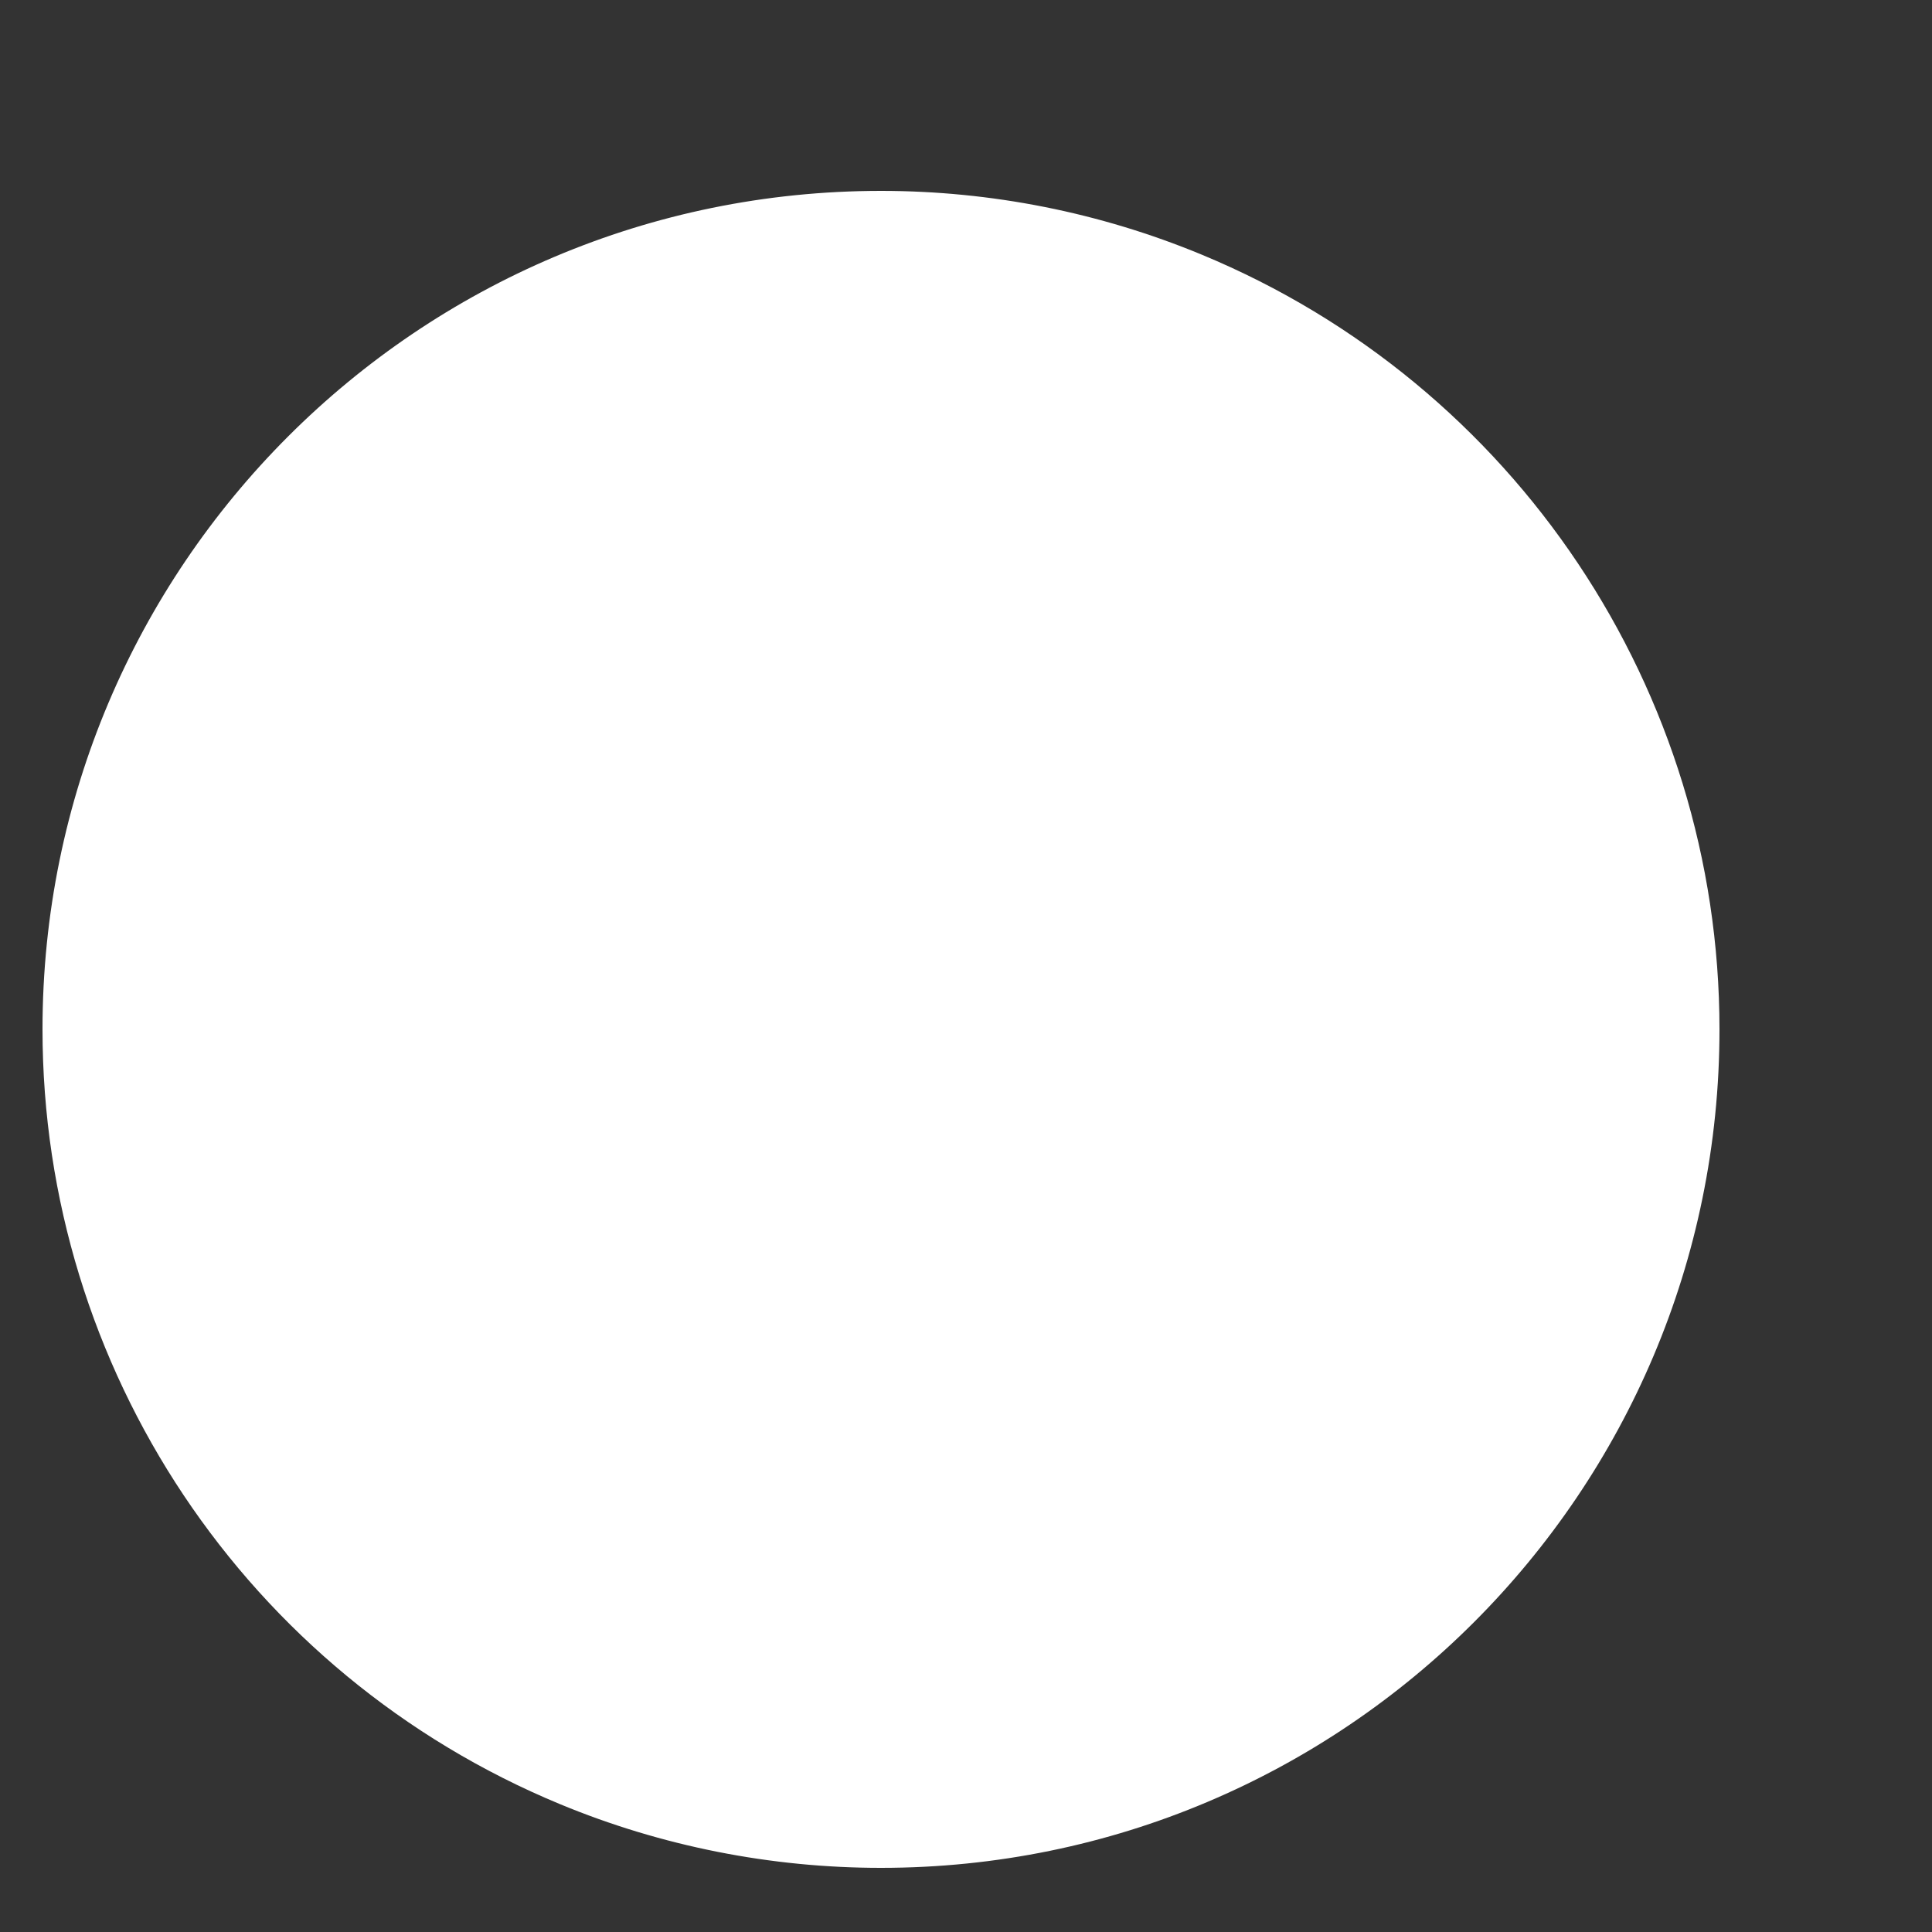 ﻿<?xml version="1.0" encoding="utf-8"?>
<svg version="1.1" xmlns:xlink="http://www.w3.org/1999/xlink" width="5px" height="5px" xmlns="http://www.w3.org/2000/svg">
  <rect width="100%" height="100%" fill="#333333" stroke="none"/>
  <g transform="matrix(1 0 0 1 -219 -1227 )">
    <path d="M 0.11 2.664  C 0.11 3.542  0.638 4.333  1.449 4.669  C 1.712 4.778  1.995 4.834  2.28 4.834  C 3.478 4.834  4.45 3.863  4.45 2.664  C 4.45 1.787  3.921 0.995  3.11 0.659  C 2.847 0.55  2.565 0.494  2.28 0.494  C 1.081 0.494  0.11 1.466  0.11 2.664  Z " fill-rule="nonzero" fill="#ffffff" stroke="none" transform="matrix(1 0 0 1 219 1227 )" />
  </g>
</svg>